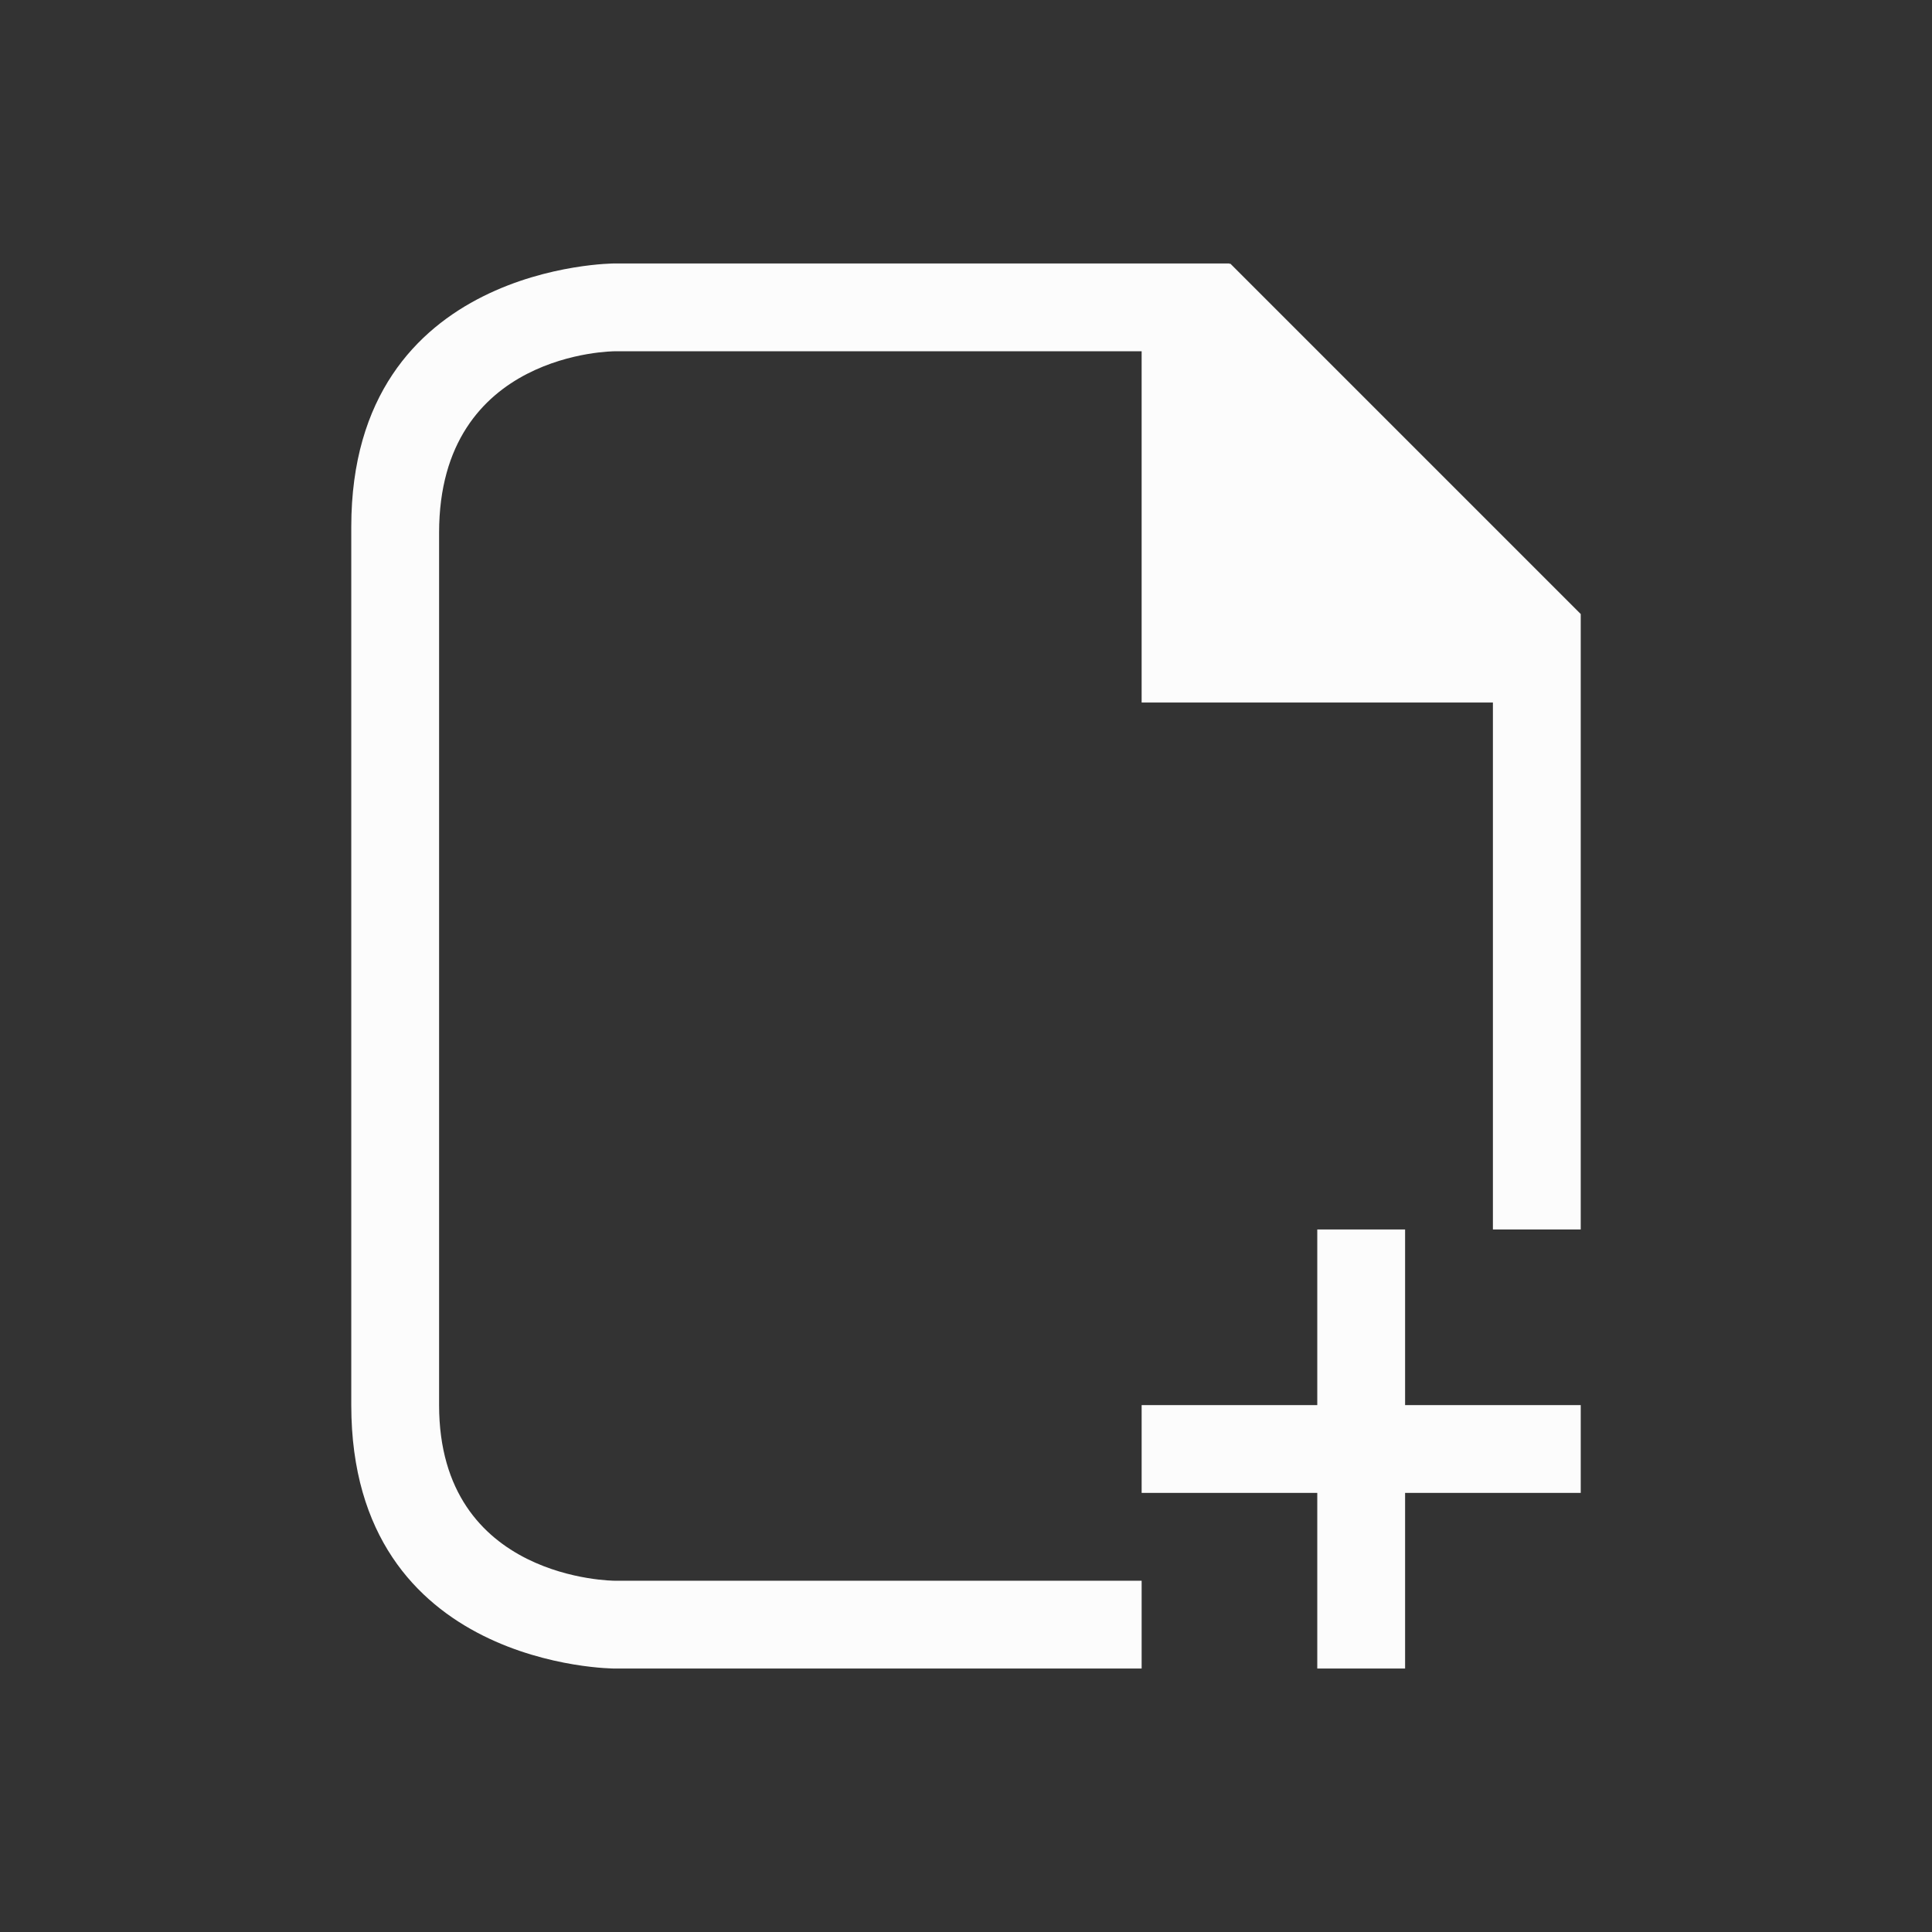 <svg xmlns="http://www.w3.org/2000/svg" viewBox="0 0 22 22">
  <rect x="0" y="0" width="22" height="22" fill="#333333" stroke="none"/>
  <defs id="defs3051">
<style type="text/css" id="current-color-scheme">.ColorScheme-Text {color:#fcfcfc;}</style>
  </defs>
 <path 
    style="fill:currentColor;fill-opacity:1;stroke:none" 
     d="m 4,6 c 0,3 0,7 0,10 0,3 3,3 3,3 h 6 V 18 H 7 C 7,18 5,18 5,16 5,14 5,8.132 5,6.066 5,4 7,4 7,4 h 6 v 3 1 h 4 v 6 h 1 V 8.406 7 6.992 L 14.008,3 14,3.01 V 3 H 13 7 C 7,3 4,3 4,6 Z m 11,8 v 2 h -2 v 1 h 2 v 2 h 1 v -2 h 2 v -1 h -2 v -2 z"
    class="ColorScheme-Text"
    />
</svg>

